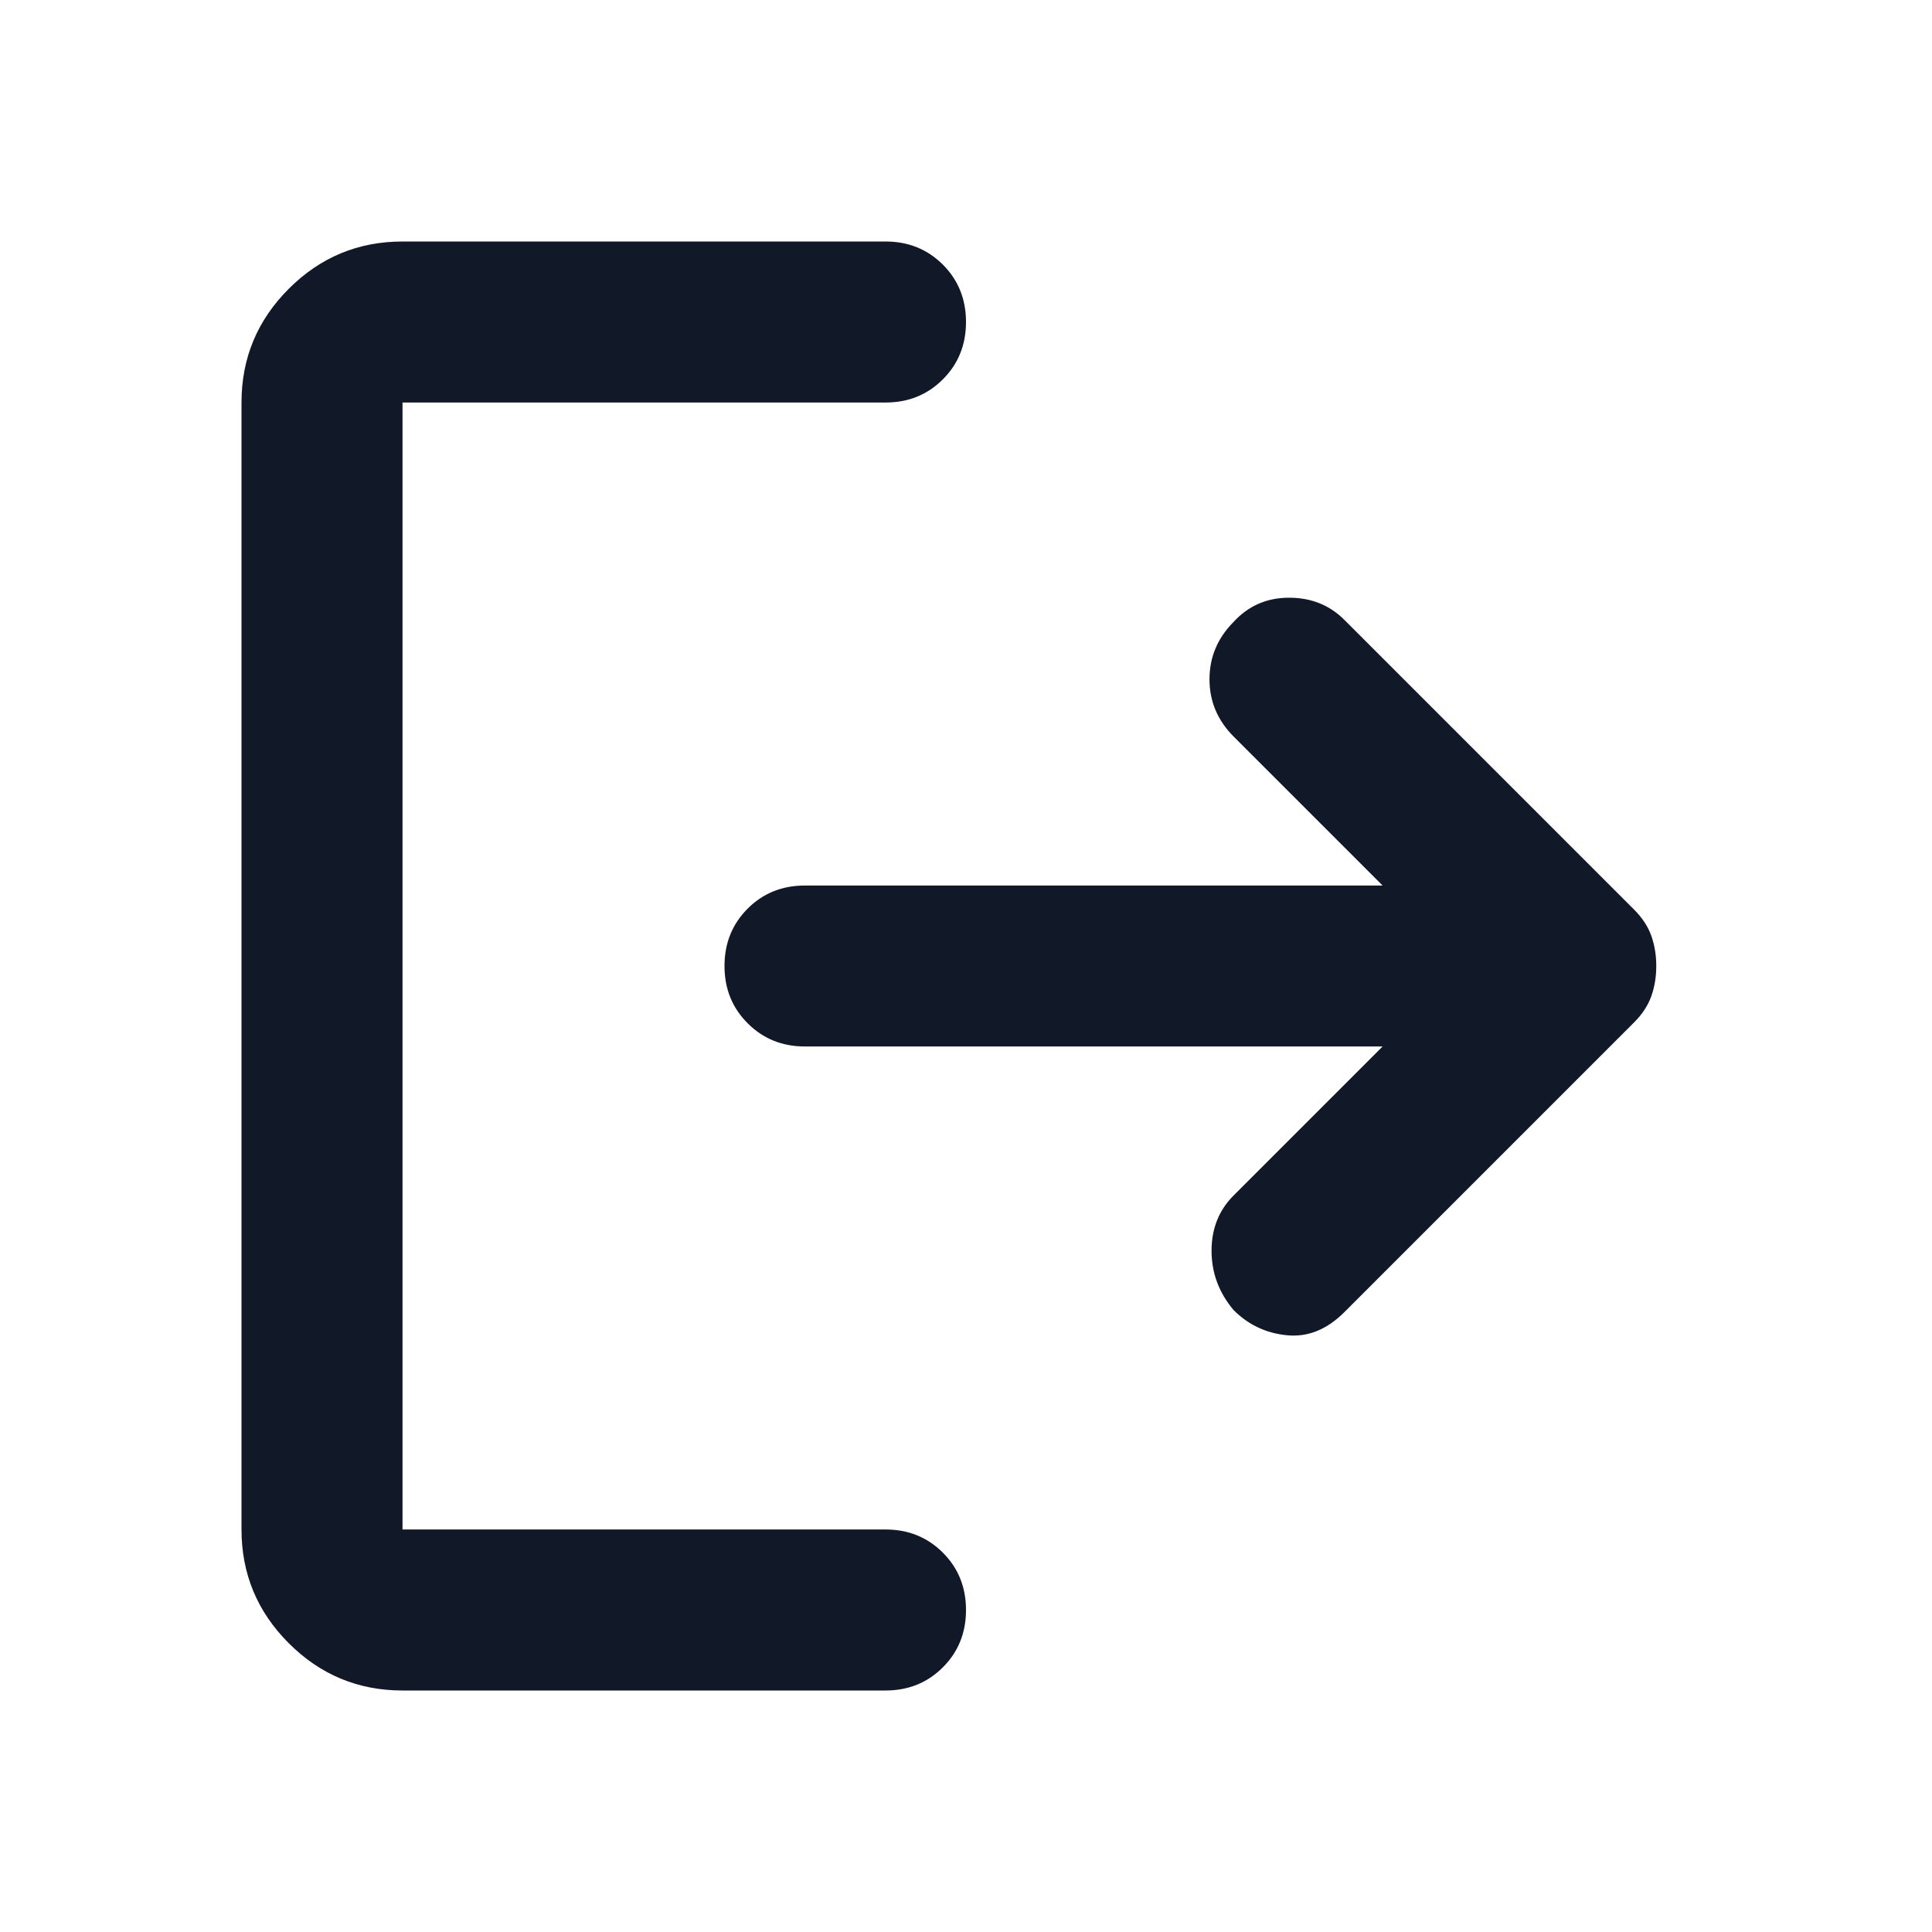 <svg width="32" height="32" viewBox="0 0 32 32" fill="none" xmlns="http://www.w3.org/2000/svg">
<path d="M20.433 21.7C20.189 21.411 20.067 21.083 20.067 20.716C20.067 20.35 20.189 20.044 20.433 19.8L22.9 17.333H13.333C12.956 17.333 12.639 17.205 12.384 16.949C12.128 16.694 12 16.378 12 16C12 15.622 12.128 15.305 12.384 15.049C12.639 14.794 12.956 14.667 13.333 14.667H22.9L20.433 12.2C20.167 11.933 20.033 11.617 20.033 11.251C20.033 10.884 20.167 10.567 20.433 10.3C20.678 10.033 20.984 9.9 21.351 9.9C21.717 9.9 22.022 10.022 22.267 10.267L27.067 15.067C27.2 15.2 27.295 15.344 27.351 15.5C27.406 15.656 27.433 15.822 27.433 16C27.433 16.178 27.406 16.344 27.351 16.5C27.295 16.656 27.2 16.8 27.067 16.933L22.267 21.733C21.978 22.022 21.661 22.15 21.317 22.116C20.972 22.083 20.678 21.944 20.433 21.7V21.7ZM6.667 28C5.933 28 5.305 27.739 4.783 27.217C4.261 26.695 4 26.067 4 25.333V6.667C4 5.933 4.261 5.305 4.783 4.783C5.305 4.261 5.933 4 6.667 4H14.667C15.044 4 15.361 4.128 15.617 4.383C15.872 4.639 16 4.956 16 5.333C16 5.711 15.872 6.028 15.617 6.283C15.361 6.539 15.044 6.667 14.667 6.667H6.667V25.333H14.667C15.044 25.333 15.361 25.461 15.617 25.717C15.872 25.972 16 26.289 16 26.667C16 27.044 15.872 27.361 15.617 27.616C15.361 27.872 15.044 28 14.667 28H6.667Z" fill="#111827"/>
</svg>
